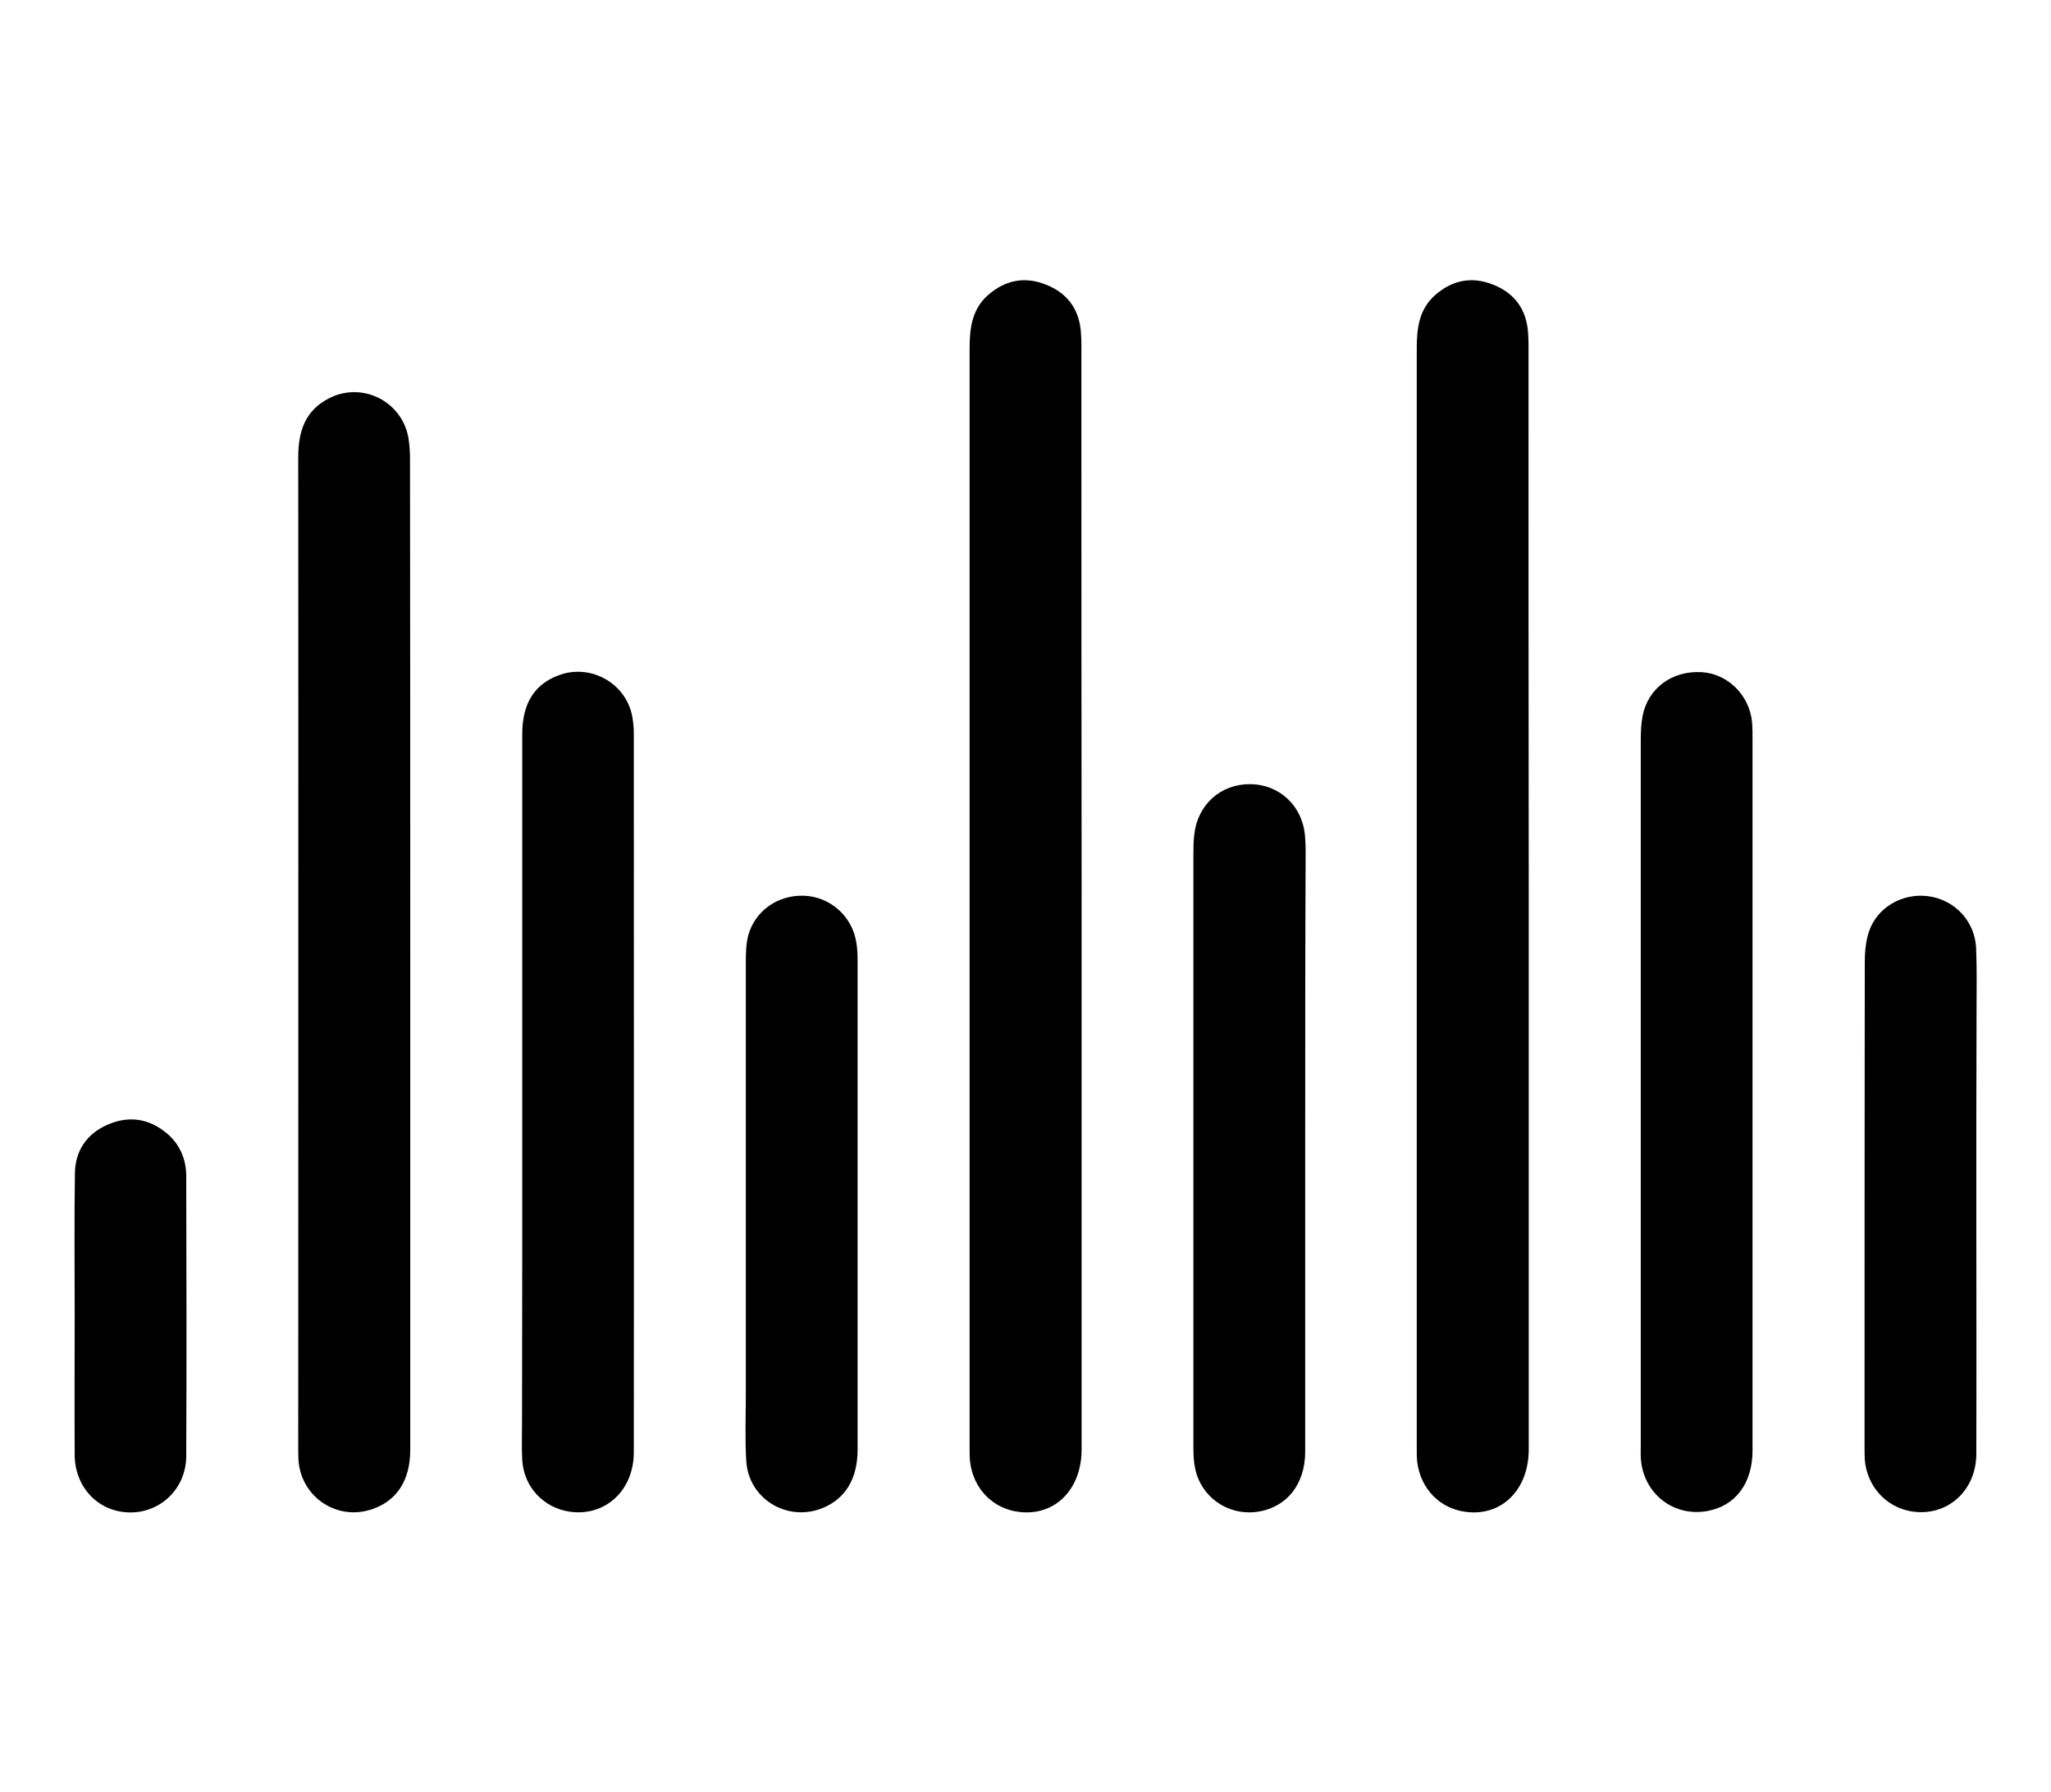 <?xml version="1.0" encoding="utf-8"?>
<!-- Generator: Adobe Illustrator 19.0.0, SVG Export Plug-In . SVG Version: 6.00 Build 0)  -->
<svg version="1.1" id="Layer_1" xmlns="http://www.w3.org/2000/svg" xmlns:xlink="http://www.w3.org/1999/xlink" x="0px" y="0px"
	 viewBox="0 0 906.4 792" style="enable-background:new 0 0 906.4 792;" xml:space="preserve">
<g>
	<path d="M-2093.7-456.2c-0.2,3.2-0.5,6.1-0.6,9.1c-0.7,25-1.1,50-2.1,75c-0.3,7.2-1.4,14.6-3.3,21.6c-3.5,12.5-21,17.7-30.3,6.7
		c-5.9-6.9-10.9-14.7-15.2-22.8c-12.4-23.2-24.1-46.8-36.2-70.1c-5.8-11.1-5.9-11-18.4-10.9c-36.1,0.3-71.8-2.1-107.3-9.4
		c-14.3-2.9-28.2,1.6-40.5,9.5c-10.4,6.6-20.1,14.2-30.1,21.5c-13.5,9.9-27.4,18.9-44,22.9c-10,2.4-20,3.2-30.2,0.9
		c-16.4-3.7-26.6-15.3-28.5-31.9c-0.1-1.1-0.2-2.3-0.3-3.7c-7.7,3-14.9,6.1-22.4,8.6c-12.6,4.3-25.5,6.5-38.8,3.9
		c-24.1-4.9-37.8-25-34.3-49.4c3.3-22.8,14.8-41.3,30.4-57.3c9-9.2,19.3-17.3,29.5-25.3c8.5-6.7,18.2-5.2,23.7,2.7
		c5.4,7.6,3.5,17-5,23c-14.6,10.4-28.1,22.1-37.5,37.6c-3.8,6.3-6.8,13.4-8.7,20.5c-3.3,12.3,1.5,17.7,14.3,17.1
		c14.7-0.7,27.9-6.5,40.2-13.9c12.8-7.7,25-16.4,37.3-25c4.6-3.2,9.3-5.3,14.9-4c11.6,2.6,16.2,15.8,8.9,25.7
		c-4.5,6.2-9.5,12.1-13.4,18.6c-2.9,4.8-4.7,10.2-6.6,15.5c-1.3,3.6,0.4,5.6,4.3,6.2c9.7,1.5,18.8-0.9,26.8-5.8
		c11.8-7.2,23-15.3,34.2-23.4c11.9-8.6,23.8-17.2,37.9-21.8c16.2-5.2,32.5-7.2,49.6-3.5c34.7,7.5,70,9,105.4,7.5
		c12.5-0.5,22,3.1,28,14.1c10.6,19.4,20.9,39,31.3,58.6c0.7,1.3,1.4,2.7,2.6,5.2c0.2-2.5,0.4-3.8,0.5-5.2c0.6-17.5,1.1-35,1.9-52.4
		c0.2-3.8,1.2-7.5,1.8-11.3c1.5-9.3,8.2-13.9,16.2-15.5c12.7-2.6,25.6-3.9,38.5-5.7c9-1.2,16,2.9,21.4,9.5
		c6.3,7.7,12.4,15.7,17.9,24c8.7,13.2,16.8,26.8,25.2,40.2c0.7,1.2,1.6,2.3,3.2,3.2c-1.2-10.3-2.6-20.7-3.7-31
		c-1.6-15.4-3-30.8-4.5-46.2c-1.4-14.7,5.2-23.7,18.6-30c46-21.6,84.4-52.6,112.7-95.2c25.8-38.8,40.4-81.6,43.7-128
		c1.3-18.7-0.1-37.7,1.1-56.4c2.6-39.1,21.7-67.8,57.2-85.1c1-0.5,2.1-1,3.1-1.6c0.3-0.1,0.4-0.5,0.9-1.3
		c-7.2-5.8-14.4-11.6-21.1-16.9c-9.3,5.3-17.7,11-26.8,15.2c-16.7,7.5-34.3,11.8-52.7,11.7c-25.1-0.2-44.7-17.6-46.7-41.1
		c-1.5-18.2,9.4-36.2,26.6-45c21.4-11,42.3-7.1,63.2,1.3c7.5,3,14.7,6.8,22.9,10.5c-3-15.5-9-28.8-21.3-38.3
		c-11.6-9-25.2-12.7-39.6-13.5c-33.7-1.9-63.6,9.2-90.6,28.5c-32.3,23.1-54.1,54.3-68.2,91c-0.9,2.3-1.9,4.6-2.7,7
		c-1.9,6.4-6.3,10.1-12.5,12.6c-29.2,11.7-58.6,22.9-87.3,35.6c-102.3,45.2-190,109.8-259.6,198c-12.6,16-25.4,31.7-34.7,50
		c-1.3,2.5-2.2,5.2-3.2,7.8c-0.3,0.7-0.3,1.5-0.8,3.8c8-2.1,15.3-3.5,22.2-5.9c21.7-7.4,41.7-18.3,61.3-30.1
		c2.9-1.7,5.7-3.5,8.6-5.1c6.2-3.3,13.1-2.4,18.1,2.1c5.2,4.7,6.7,11.5,4,18.2c-3.2,8-6.6,16-9.8,24c-0.8,2.1-1.3,4.5-1.7,6.8
		c-1.7,9.8-0.9,10.6,8.9,8.5c15-3.3,28.3-10.7,41.1-18.7c18.3-11.4,35-25,50.6-39.8c4.2-3.9,8.8-6.7,14.8-5.8
		c11.9,1.7,17.7,14.3,11.2,24.7c-6.1,9.8-10.3,20.2-11.6,31.6c-1.7,14.5,2.5,18.7,16.9,15.6c10.8-2.3,21.9-5,31.9-9.6
		c55.4-25.2,106.5-57.2,150.8-99.3c16-15.2,29.8-32.4,38.6-53c6.2-14.7,9.1-29.7,3.4-45.2c-6.3-17.2-19.6-27.6-36.3-33.3
		c-9.3-3.2-19.4-4.3-29.1-6.3c-2.4-0.5-5-0.3-7.4-0.8c-7.7-1.4-13-8.2-12.8-16.1c0.2-7.9,6-14.8,13.9-15.1
		c36.3-1.2,83.7,16.1,100.8,57.9c8.2,20,7.5,40.3,1.1,60.6c-7.9,24.8-22.7,45.5-40.1,64.4c-22,23.9-47.5,43.8-74.5,61.8
		c-29.8,19.9-60.3,38.6-93.2,53c-14.2,6.2-28.8,11.4-44.3,13.1c-15.1,1.7-29.3-0.3-40.6-11.8c-6.6-6.7-9.6-15-10.7-24.2
		c-0.2-1.6-0.4-3.2-0.6-5.4c-5.3,3.5-10,6.8-14.9,9.8c-16.9,10.4-34.3,19.9-54.1,23.6c-9.3,1.7-18.6,1.7-27.4-2.4
		c-12.7-5.8-19.5-18.6-18.6-34.7c0.1-1.4,0.2-2.9,0.3-5.3c-2.9,1.4-5,2.5-7.2,3.6c-16.8,8.1-34,15.5-52.5,18.6
		c-10.8,1.8-21.7,2-31.3-4.7c-11-7.7-14.4-20.7-9.9-36.3c3.9-13.5,10.8-25.5,18.8-36.8c39.2-55.4,85.1-104.7,138.4-146.8
		c43.9-34.6,91.5-63.3,142.2-86.6c32-14.7,65-27.5,97.4-41.3c2.2-0.9,4.3-3.5,5.3-5.8c18.5-46.1,47-84.2,89.5-110.8
		c31-19.4,64.6-29.9,101.5-27.2c27.9,2,53,11.4,70.5,34.4c14.6,19.3,23,40.9,17.9,65.8c-0.5,2.7,0.3,4,2.4,5.8
		c14.9,12.3,29.6,24.8,44.3,37.3c5.6,4.7,7.9,10.8,5.8,17.9c-2.2,7.4-8,10.5-15.3,11.6c-18.5,3-34.7,10.4-47,24.9
		c-13.2,15.5-16.7,34.2-15.6,53.8c2.7,51.4-6.2,100.5-27.7,147.2c-23.1,50.2-58,90.3-103.8,120.9c-13,8.6-26.9,15.9-40.7,23.4
		c-3.5,1.9-3.7,4.1-3.3,7.2c2.1,18.5,4.3,37.1,6.3,55.6c1.9,17.2,3.6,34.4,5.2,51.7c0.4,4.3-0.1,8.7-0.6,12.9
		c-2,15.6-18.2,23-30.3,13.1c-7-5.6-12.8-13.2-17.7-20.7c-15.8-24.1-31.3-48.4-46.4-72.9c-5-8.2-10.2-13.2-20.5-9.3
		C-2085.1-456.3-2089.3-456.7-2093.7-456.2z M-1822.9-926.5c-13.6-7.2-26.5-13.8-41.5-14.7c-6.2-0.4-11.8,1.4-16.8,5.1
		c-5.4,4-7.7,9.5-6.1,14.7c1.9,6,6.8,8.6,12.6,8.9c5.1,0.3,10.3-0.2,15.3-1C-1846.8-915.6-1834.6-919.2-1822.9-926.5z"/>
</g>
<g>
	<path d="M2292.1-1423.5c-46.7,39.5-119.5,30.7-149.6-26.7c-3.3,2.8-6.6,5.5-9.8,8.2c-47.1,39.7-112.8,10.7-127.6-38.5
		c-8.8-29.1,0.2-53.8,20.7-74.9c6.3-6.5,15.9-6.3,22.1-0.5c6.3,5.9,6.6,15.3,0.7,22.5c-1.8,2.2-3.8,4.2-5.6,6.4
		c-12.1,15.4-12.5,33.5-1.2,49.5c18.6,26.4,54.2,29.5,78.5,6.4c5.4-5.1,10-11.1,14.6-17.1c4.3-5.6,9.6-8.9,16.7-7.5
		c7.3,1.4,11.1,6.4,13.2,13.4c2.1,7.3,4.2,14.9,7.8,21.5c11.9,21.6,31.6,29.9,55.1,29.3c21.3-0.5,39.3-8.5,52.6-26.2
		c7.3-9.7,19.8-8.2,27,2.9c9.9,15.3,22.6,27.5,38.9,35.8c17.6,8.9,36.1,12.7,55.6,8c26.2-6.3,40.6-24.3,46.8-49.4
		c12.7-52-3.4-94.8-43-129.6c-31.4-27.5-68.6-43.7-108.6-54c-46.5-11.9-93.7-14.1-141.4-10.5c-46.5,3.5-91.5,13.3-134.9,30.4
		c-64.2,25.3-121.1,62.2-169.3,111.6c-24.7,25.3-43.6,55-59.6,86.5c-27.8,54.8-44.8,112.8-50.7,173.9c-5,51.6-1.7,102.5,14.5,152.1
		c10.8,33,26.5,63.3,50.3,88.9c33.1,35.7,73.2,44.8,118.6,27.5c24.1-9.2,45.3-23.1,64.7-40c1.1-1,2.2-2,3.3-3
		c8.3-7.3,16.1-7.4,24.4,0.1c23.3,20.8,49.6,36.5,79.6,45.4c49.2,14.5,93.1,3.4,132.5-28.2c6.2-5,12.1-10.5,18-15.9
		c9.3-8.6,15.4-9,25.7-1.9c23.1,15.9,48.1,27.7,75.8,33.4c47.5,9.8,86.5-5.2,118.7-40.4c0.2-0.2,0.2-0.6,0.4-1.4
		c-74.5-9.6-139.2-40.4-194.4-90.8c-55.4-50.6-91.8-112.2-105.4-188.2c-0.6,1.2-1,2.4-1.7,3.4c-20.3,26.6-28.7,56.8-26.9,89.9
		c2.3,40.8,16.7,77.8,36.6,112.9c2.2,3.9,4.4,8.6,4.5,12.9c0.1,10.9-10.6,17.5-21.8,14.1c-26.7-8.1-50.7-21.2-71.7-39.5
		c-46.7-40.8-74-92.6-85.4-153.1c-4.7-24.7-5.4-49.6-3-74.7c0.1-1.4,0-2.9,0-6c-7.6,6.4-14.7,11.6-20.9,17.7
		c-27.6,26.8-41.6,60.2-45.7,98c-3.9,36,0.7,70.9,17.1,103.5c5.1,10.1,12.5,19.2,19.4,28.3c7.6,9.9,4.5,22.8-7,26.3
		c-7,2.1-12.6-0.5-17.5-5.6c-17.4-18.2-29-39.8-35.9-63.8c-14.9-51.5-13-102.5,7.7-152.1c19.1-45.7,51.6-78.1,98-96.4
		c6.3-2.5,12.1-2.1,17.3,2.4c5.1,4.4,6.7,10.2,4.9,16.7c-5.9,21.6-8.5,43.5-7.1,65.8c4.6,70.9,31.5,130.8,88,175.7
		c3.4,2.7,7.1,5,10.7,7.4c0.8,0.6,1.7,1,3.8,2.2c-1.1-2.7-1.8-4.3-2.5-5.8c-12.8-28.6-20.8-58.2-21.6-89.7
		c-1.4-56.4,18.9-103,62.9-138.8c5.3-4.3,11.1-5.3,17.3-2.4c6,2.8,9.1,7.8,9.2,14.3c1.2,63.9,25.8,118.7,66,167.1
		c40.7,49,91.3,84.2,151.8,104.9c27,9.2,54.7,14.2,83.2,14.7c1.2,0,2.3,0,3.5,0.1c12.6,0.9,19.9,13.9,12.9,24.4
		c-35.9,53.6-84.3,84.5-150.8,80.2c-33.4-2.2-64.3-13.5-92.8-31.3c-9.2-5.7-9-5.8-17.6,1.2c-23.2,19.1-49,33.2-78.3,40.5
		c-38.6,9.6-75.9,5.2-112.3-10.3c-19.7-8.4-38-19.2-54.3-33.2c-1-0.8-2.1-1.6-2.6-1.9c-11.7,8.2-22.6,16.7-34.3,23.8
		c-24.8,14.9-51.3,25.1-80.5,27.1c-31,2.2-58.9-6.3-84-24.3c-25.9-18.6-44.5-43.4-59.5-71c-22.8-41.7-35.1-86.6-38.3-133.9
		c-8-115.3,20.6-221.1,83.9-317.6c26.9-41,62.9-73.1,102.5-101.3c44.7-31.9,92.9-56.6,145.3-73c41.2-12.9,83.4-20.3,126.5-22.5
		c38.9-2,77.6-0.2,115.9,7.2c45.8,8.9,88.8,24.8,126.8,52.4c31.7,23.1,56.9,51.7,68.3,89.9c12.6,42.3,9.3,83.5-16.1,120.5
		c-22.3,32.4-54.5,44.6-93.2,38.6c-29.1-4.5-52.8-19.3-72.7-40.7C2294.8-1420.5,2293.6-1421.9,2292.1-1423.5z"/>
</g>
<g>
	<path d="M-2097,462.7c-3,0-5,0-7,0c-30.5-0.1-61,0.4-91.5-0.3c-37.5-0.9-74.3-6.1-109.9-18.6c-36.5-12.9-68.8-32.1-93.4-62.6
		c-30.6-38-41.8-81.6-36.2-129.6c4.8-41.4,21.3-77.5,50.7-107.3c34.5-35,76.2-52.8,125.7-50.8c2,0.1,4,0.1,6,0.1
		c0.3,0,0.6-0.2,1.4-0.4c1.2-6.5,2.2-13.2,3.6-19.8c13.1-61.6,45.8-109.4,100.4-141.4c37.2-21.8,78-29.9,120.8-29.4
		c33.2,0.4,65.7,5.1,96.9,17.1c46.6,17.9,83.4,47.4,107.5,91.6c3.4,6.3,6.2,13,8.4,19.7c1.6,4.7,3.6,5.5,8.3,4.3
		c30.5-7.8,61.1-7.4,91.4,0.9c51.3,14.1,88,46.3,113.3,92.3c18.7,34.2,28.9,70.7,28.2,109.9c-0.8,43-13.6,82.3-38.4,117.3
		c-39.1,54.9-93.1,86.8-158.3,100.8c-23.8,5.1-47.8,6.3-72.1,6.1c-11.2-0.1-22.3,0-33.5,0c-10.8-0.1-17-5.9-17.7-16.8
		c-1.7-25.6-8.6-50.1-14.4-75.7c-2.1,1.8-3.7,3.1-5.3,4.5c-19.3,16-38.2,32.3-54.2,51.7c-3.8,4.6-7.4,9.4-10.6,14.5
		c-11.7,18.8-7.9,42.5,8.9,57c16.6,14.3,41.6,14.5,58.3,0.4c1.5-1.3,3-2.6,4.6-3.9c6.9-5.4,15.9-4.7,21.7,1.5
		c5.8,6.2,5.7,15.7-0.6,22.1c-11.4,11.7-25.3,19.1-41.4,21.6c-50.8,7.9-93.3-31.2-89.8-82.5c1.3-19.6,10.6-35.8,23-50.5
		c19.1-22.6,41.7-41.7,64.1-60.9c6.6-5.6,13.2-11.2,19.9-16.8c11.4-9.5,24.8-5.4,27.8,9.2c6,29.8,11.4,59.8,17,89.7
		c0.1,0.8,0.3,1.6,0.5,2.9c11.4,0,22.7,0.1,34,0c49.3-0.3,95.3-12,136.6-39.6c41-27.3,69.8-64,82.7-112c10.1-37.4,7-74.2-7.3-110.1
		c-12.4-31-29.8-58.3-57.1-78.5c-30.5-22.5-64.7-31.1-102.2-27.3c-8.4,0.9-16.7,2.8-25.4,4.3c1,9,2.2,17.4,2.8,25.8
		c1.6,24.7-1.2,48.6-14.1,70.4c-12.2,20.4-35.7,31.2-58,26.7c-26.1-5.2-43.7-31.4-38.8-58.3c4.7-26.1,18.9-46.7,39.1-63.2
		c8.1-6.6,17.1-12.1,26-17.6c3.1-1.9,3.6-3.3,2.4-6.6c-15.4-42.4-44.8-72.1-85.3-89.8c-55.9-24.5-114.2-28-172.3-9.4
		c-61.8,19.8-98,64.5-114.3,126.3c-2.2,8.2-3.2,16.6-4.7,25.2c7,2.3,13.4,4.3,19.8,6.7c30,11.2,55.4,29.2,75.8,53.7
		c14.2,17.1,20.6,36.9,15,59.2c-6.4,25.6-30.3,41.3-56.5,37.6c-29.7-4.1-50.4-21.2-65.4-46c-12.3-20.3-17.8-42.9-20-66.3
		c-0.5-5.4-0.8-10.9-1.3-16.7c-14.6-1.1-28.9-0.5-42.8,3.1c-49,12.9-82.6,43.6-100,90.8c-14.5,39.2-14.4,78.8,4.3,117
		c14.7,30,38.8,50.8,68.1,65.9c28.4,14.5,58.8,21.9,90.3,25.7c36.4,4.5,72.9,2.6,109.4,3c12.3,0.1,24.7,0,37,0
		c8.8,0.1,14.8,4.5,16.7,12.9c9,39.5,15.9,79.4,16.3,120c0.2,20-3.2,39.1-14.9,56c-22.9,32.9-68.3,42.9-102.5,22.4
		c-35.2-21.1-47.9-65.9-29-102c10.2-19.4,25.5-34.5,41.3-49.1c6-5.6,15.7-4.7,21.4,1c6,6,6.4,15.2,0.5,21.7
		c-7.5,8.5-15.6,16.5-23,25c-4.2,4.9-8,10.3-11.3,15.8c-8.9,15.1-7.6,34.6,3.4,48.4c12.1,15.3,28.2,20.8,47.1,16.6
		c17.1-3.8,30.4-18.5,33-35.7c2.9-19.3,2.1-38.6-0.5-57.8C-2089.6,505.1-2093.5,484.3-2097,462.7z M-2217.9,130.5
		c-0.3,2-0.4,2.7-0.4,3.3c1.8,20.4,6,40.2,16.1,58.2c8.5,15.3,20.8,26.4,37.9,31.1c11.3,3.1,22-3.3,25.1-14.7
		c2.9-10.6-0.5-19.8-6.9-28c-11.3-14.7-25.3-26.5-41.5-35.5C-2197.1,139.6-2207.4,135.4-2217.9,130.5z M-1833,81.5
		c-14.2,8.5-26.5,18-34.7,31.6c-4.8,8-8.5,16.9-11.1,25.9c-2.9,10.1,2.2,17,12.4,19.8c11.8,3.2,22.7-2.8,28.3-16.4
		C-1830.1,122.9-1830.5,102.8-1833,81.5z"/>
</g>
<g>
	<path d="M-1906.3,43.4c0,29.6,0,58.5,0,87.7c1.4,0.1,2.7,0.3,4,0.3c11.8,0,23.5,0,35.3,0c9.6,0,14.2,3.7,16.8,12.9
		c2.5,8.9,4.2,18.3,8.1,26.6c19.2,40.6,73.8,47.5,105.3,16c7-7,11-15.9,13.2-26.1c-13.5,0-26.5,0-39.4,0
		c-15.1,0.1-30.3-0.2-45.4,0.4c-14,0.5-21.4-5.2-20.2-20.5c1.5-19.6,7.1-37.3,22-50.8c31.4-28.4,93.3-24.6,110.2,32
		c2.8,9.4,2.8,9.5,12.8,9.5c3.1,0,6.1-0.1,9.2,0c7.5,0.2,12.8,4.2,14.7,11.4c1,4,1.6,8.1,2.6,12.1c10.9,43.3,51,62.8,92.9,45.5
		c17.7-7.3,28.3-20.1,31.6-39.7c-1.9,0-3.4,0-5,0c-27.7,0.1-55.3,0.2-83,0.3c-4.5,0-9.1-0.2-12.3-3.8c-2.1-2.4-4.6-5.6-4.6-8.6
		c-0.6-27.5,7.8-51,32-66.4c32.4-20.6,90.2-9.9,101.6,44.3c0.3,1.5,0.6,2.9,1,4.7c1.9,0,3.5,0,5.2,0c31.3,0,62.6,0,94,0
		c11.8,0,16.7,4.3,18.2,15.9c3.9,29.6,21.5,49.6,49.5,56c27.2,6.3,57.2-6.2,68.9-29c2.1-4,3.3-8.4,5.3-13.5c-2.6,0-4.2,0-5.8,0
		c-26.4,0-52.9,0-79.3,0c-11.5,0-17.3-5.9-16.8-17.3c0.9-22.1,7.6-41.7,25-56.4c24.9-21,65.7-18.6,87.9,5.3c8.3,8.9,12,20,14.8,31.6
		c2.1,9-0.2,7.5,9,7.6c13,0.1,26,0,39,0c9,0,15.3,6.3,15.3,15.2c0,17.7,0,35.4,0,53.2c0,1.5,0,3,0,4.7c30.9,0,61.4,0,92.4,0
		c-0.6-1.3-1-2.3-1.6-3.3c-27.5-51.2-55.1-102.4-82.6-153.6c-1.7-3.1-3.5-4.3-7-4.2c-13.9,0.2-27.8,0.1-41.7,0.1
		c-12.8,0-18.2-5.3-18.2-18c0-50.7,0-101.4,0-152.2c0-1.8,0-3.6,0-5.8c-2.2,0-4,0-5.8,0c-36.2,0-72.4,0-108.6,0
		c-13.1,0-19.2-7.2-16.7-19.9c8.9-45.2,18-90.4,27-135.5c0.9-4.5,1.4-9.1,1.4-13.6c0.2-11.9,0.1-23.8,0.1-36c-34.3,0-68.2,0-102.7,0
		c0,3.8,0.2,7.4,0,11c-1.4,22.3,2.2,44,6.8,65.8c7.8,36.6,14.8,73.3,22.1,110c2,10-4.4,17.9-14.6,18.3c-2.3,0.1-4.6,0-6.9,0
		c-84.5,0-169,0-253.5,0c-12.5,0-17.9-5.4-17.9-17.8c0-41.9,0-83.7,0-125.6c0-12.5,5.4-17.9,17.8-17.9c8.5,0,17.1,0,25.9,0
		c0-9.8,0-19.3,0-29.1c-82.8,0-165.6,0-248.7,0c0,9.5,0,19,0,29.1c1.8,0,3.5,0,5.3,0c41.1,0,82.2,0,123.3,0
		c12.1,0,17.7,5.5,17.7,17.5c0,56.5,0,113.1,0,169.6c0,13-5.2,18.2-18.4,18.2c-36.1,0-72.1,0-108.2,0c-1.6,0-3.3,0-5.4,0
		c0,2.1,0,3.7,0,5.4c0,17,0.2,33.9-0.1,50.9c-0.1,3.6-1,7.7-2.8,10.8c-3.1,5.4-8.6,7.3-14.7,6.1c-5.9-1.2-9.8-4.9-11.1-10.8
		c-0.5-2.2-0.6-4.5-0.6-6.8c0-22.5,0-44.9,0-67.4c0-11.9,5.6-17.4,17.3-17.4c36.2,0,72.4,0,108.6,0c1.8,0,3.6,0,5.7,0
		c0-48.9,0-97.6,0-146.7c-1.9,0-3.7,0-5.5,0c-41.1,0-82.2,0-123.3,0c-12.1,0-17.6-5.5-17.6-17.7c0-17.9,0-35.8,0-53.6
		c0-10.9,5.8-16.7,16.7-16.7c91.5,0,183,0,274.6,0c10.9,0,16.8,5.8,16.8,16.6c0,18.2,0,36.4,0,54.5c0,11.1-5.8,16.8-17,16.8
		c-8.8,0-17.6,0-26.7,0c0,34.3,0,68.1,0,102.3c76.9,0,153.8,0,231.1,0c-2.1-10.5-4.1-20.8-6.1-31.1c-6.4-32.3-12.9-64.6-19.3-96.9
		c-0.4-1.9-0.6-3.9-0.6-5.9c0-18,0-36.1,0-54.1c0-11.3,5.7-17,16.9-17c42.5,0,84.9,0,127.4,0c11.2,0,17,5.7,17,16.8
		c0,18,0.6,36.1-0.2,54.1c-0.4,9.8-3,19.6-4.9,29.3c-6.7,34-13.6,67.9-20.4,101.9c-0.2,0.9-0.2,1.8-0.3,3.2c1.8,0,3.4,0,5.1,0
		c35.1,0,70.3,0,105.4,0c12.5,0,17.9,5.4,17.9,17.8c0,50.9,0,101.8,0,152.6c0,1.7,0,3.3,0,5.4c1.7,0.1,3.2,0.2,4.7,0.2
		c12.1,0,24.1,0.2,36.2-0.1c8.3-0.2,13.7,3.3,17.6,10.6c24.7,46.1,49.5,92.2,74.4,138.3c8.5,15.7,17.1,31.4,25.3,47.2
		c1.7,3.4,3.1,7.5,2.8,11.2c-0.5,7.6-6.8,12.7-14.8,12.8c-43.7,0.1-87.4,0.1-131.1,0c-9.2,0-15-6.3-15.1-16c-0.1-17.3,0-34.5,0-51.8
		c0-1.6,0-3.3,0-5.5c-9.8,0-19.2-0.1-28.6,0.1c-0.9,0-2.3,1.8-2.4,2.9c-4.5,33.2-31.4,59.4-65.5,67.4c-28.2,6.6-54.7,2.2-78.3-15
		c-18-13-29.5-30.6-35.1-52.1c-0.2-0.7-0.4-1.5-0.6-2.2c-0.1-0.3-0.3-0.5-0.6-1.1c-5,0-10.2,0-15.3,0c-23.1,0-46.1,0.1-69.2-0.1
		c-4.1,0-5.5,0.9-6.3,5.3c-6.4,36.9-31.4,61-70.2,68.1c-51.8,9.5-96.4-18.5-110.1-69.4c-1.1-4.2-3.4-3.6-6.3-3.9
		c-3.4-0.3-3.4,1.8-3.9,4.2c-9.3,45.6-51.9,76-98.5,70.4c-40.5-4.9-70.7-30.8-81.9-70.3c-0.9-3.2-2.1-4.4-5.5-4.3
		c-12.8,0.2-25.7,0.1-38.5,0.1c-10.6,0-16.4-5.9-16.4-16.5c0-37.4,0-74.9,0-112.3c0-12.5,5.4-17.9,17.8-17.9
		c211.6,0,423.2,0,634.8,0c2.6,0,5.2-0.1,7.8,0.1c8.3,0.5,14.2,6.5,14.3,14.4c0.1,7.9-5.6,14-13.9,14.8c-2,0.2-4,0.1-6,0.1
		c-205.8,0-411.6,0-617.4,0C-1900.8,43.4-1903.4,43.4-1906.3,43.4z M-1535.4,131.3c-4.7-22.3-18.2-31.7-41-28.9
		c-17.1,2-27.8,13.4-27.4,28.9C-1581.1,131.3-1558.4,131.3-1535.4,131.3z M-1726.5,131.3c-0.4-1.9-0.9-3.2-1-4.6
		c-0.6-11.7-13.8-23.5-24.8-23.9c-6.5-0.3-13.2-0.6-19.5,0.7c-14.9,3.1-23.1,13.6-22.5,27.8
		C-1771.9,131.3-1749.5,131.3-1726.5,131.3z M-1330.5,131.1c22.3,0,44.3,0,66.4,0c-4.2-20.4-16.2-29.7-36.5-29
		C-1317.2,102.7-1329.6,112.9-1330.5,131.1z"/>
</g>
<g>
	<path d="M2888.2,1279.1c-8.2,10.1-15.5,19.2-23,28.1c-9.6,11.5-19.4,22.7-29.1,34.1c-3.8,4.5-8.6,6.8-14.4,5.4
		c-5.9-1.4-9.2-5.6-10.6-11.5c-5.4-23-11.7-45.7-21.2-67.4c-9.4-21.5-23-40.2-38.4-57.7c-0.2-0.2-0.5-0.2-1.8-0.8
		c-4.8,12-10.1,23.7-14.1,35.9c-9.7,29.2-12.3,59.2-9.6,89.8c1.7,18.7,5.5,37.1,10.4,55.3c2.4,9.1-3,17.1-11.9,17.9
		c-4.4,0.4-8-1.4-11.2-4.3c-27-25-50.6-52.8-70.4-83.9c-1-1.5-2-3.1-3.4-5.3c-1.9,2.1-3.7,3.8-5.3,5.7c-8.4,9.7-12.8,21-13.3,33.9
		c-0.3,8.3-6.4,14.3-14.1,14c-7.7-0.3-13.7-6.8-13.1-15c2-30.5,15.3-54.3,41.7-70.4c7.3-4.5,15.3-2.1,19.8,6
		c9.2,16.8,20.1,32.4,32.2,47.2c3.9,4.8,8.1,9.5,12.9,15.1c-0.8-8.8-1.6-16.3-2.1-23.9c-3.6-53.9,8.6-103.9,37.3-149.8
		c5.8-9.3,15.6-10.1,23.3-2.2c34.3,35.4,57.9,76.8,70.5,124.5c0.4,1.4,0.8,2.7,1.2,4.1c0,0.1,0.2,0.2,0.6,0.4
		c0.8-0.8,1.7-1.7,2.4-2.6c13.9-16.6,27.8-33.2,41.7-49.8c7.4-8.9,15.2-9.3,23.7-1.4c22,20.5,40.4,43.6,52.1,71.6
		c6.1,14.6,9.9,29.9,12,46c0.8-0.5,1.4-0.7,1.8-1.2c23.2-28.2,37.4-60.3,41.5-96.6c5.4-48.3-6.5-92.9-29.4-135
		c-14.1-26-32.1-49-53-69.8c-0.3-0.3-0.7-0.5-1.5-1.1c-1.6,2.7-3.1,5.3-4.7,7.9c-8.5,14.5-17.9,28.5-30.7,39.7
		c-26.7,23.2-59.1,20.3-81.1-7.4c-13.7-17.1-20.6-37.2-24.2-58.5c-5.3-31.7-2.8-63,4.6-94c0.5-2,1-4.1,1.7-7
		c-14.3,9.4-26.7,19.4-36.6,32.3c-15.7,20.3-24.9,43.8-31,68.3c-6.5,26.5-11.6,53.3-17.3,80c-3.2,14.9-6.7,29.7-13.3,43.6
		c-7.5,15.8-18.7,27.6-36.5,30.6c-27.4,4.6-54.8-5.9-68-36.5c-6.7-15.5-9.3-31.9-8.6-48.8c0.1-1.5,0-3.1,0-4.6
		c-0.4-0.4-0.9-0.7-1.3-1.1c-0.9,1.3-1.7,2.8-2.8,4c-38.3,41.4-61.5,90.2-72,145.3c-8.2,43-7.2,85.8,4.2,128.2
		c6.6,24.4,16.2,47.4,32.6,67c5.2,6.1,11,11.8,17.1,18.3c0.9-5.7,1.3-10.2,2.5-14.5c7.8-30.2,25.6-52.4,54.8-63.7
		c34.7-13.4,66.1,10.3,64.2,47.4c-0.9,18.7-6.3,35.8-19.5,49.7c-1.1,1.2-2.1,2.5-2.7,4.5c1.3-0.5,2.6-0.9,3.8-1.5
		c39.2-17.1,78.4-34.3,117.6-51.4c3.2-1.4,6.8-2.4,10.2-2.3c5.7,0.1,10.5,4.8,11.6,10.3c1.3,6.2-1,12.1-6.6,14.9
		c-7.4,3.7-15,6.9-22.5,10.2c-40.4,17.7-80.7,35.3-121.1,53c-0.4,0.2-0.7,0.4-1.6,0.9c1.2,0.7,2,1.3,2.9,1.8
		c31.8,14.2,63.6,28.4,95.4,42.5c1.6,0.7,4,0.9,5.6,0.2c37.9-14.7,75.7-29.6,113.5-44.4c0.4-0.1,0.7-0.4,1.5-0.8
		c-1.2-0.9-2.1-1.7-3-2.4c-17.5-13-30-29.4-34.4-51.2c-3.2-15.6-1.3-30.6,6.1-44.8c15.1-28.7,47.5-36.3,73.4-16.7
		c20.9,15.8,32.1,37.8,36,63.3c1.3,8.7,0.6,17.9-0.4,26.7c-1,9.3-6.3,16.9-12.8,24.2c9,3.5,17.6,6.7,26.1,10.2
		c9.3,3.8,18.7,7.6,27.8,12c19.9,9.6,28.6,26.5,28.1,47.8c-0.7,29.8-13.2,54.3-37.7,71.6c-16.9,12-35.6,13.6-54.8,5.8
		c-54.5-22.1-109-44.4-163.5-66.8c-5.2-2.1-9.6-3-15.2-0.5c-34.9,15.3-70,30-104.9,45.1c-17,7.3-33.7,15.1-50.7,22.5
		c-20.6,9-42.3,3.3-57.3-15.1c-12.3-15.1-18.5-32.8-21.2-51.8c-1.8-12.6-1.9-25.3,2.3-37.6c3.1-9.1,9-15.6,18-19.4
		c18.2-7.8,36.2-15.8,54.9-23.9c-3.1-2.7-6.2-4.7-8.5-7.4c-5.2-6.2-11.8-10.4-18.6-14.7c-27.2-17.2-46.1-41.5-60-70.1
		c-13.4-27.6-20.8-56.9-23.8-87.2c-6.9-70,5.7-136.3,39.4-198.3c18.1-33.3,42.1-61.8,72.1-85.1c6.6-5.1,12.1-6,17.6-2.8
		c5.5,3.2,7.4,8.5,6.3,16.8c-2.4,17.3-3.2,34.6-0.6,51.9c1.4,9.5,3.6,18.7,8.4,27.1c8.4,14.7,21.7,18.3,37.8,14.8
		c5.8-1.3,9.1-6,12-10.9c7-12,9.9-25.3,12.8-38.7c6.3-29,11.8-58.3,19-87c7.4-29.6,19.9-57.2,39.3-81.2c19-23.5,43-40,71.2-50.6
		c5.6-2.1,10.7-1.4,15,2.8c4.4,4.3,5.2,9.7,3,15.3c-6.1,15.1-10.9,30.5-13.7,46.6c-5.6,32.3-5.6,64.4,5.6,95.6
		c2.9,8.2,7.2,16.3,12.4,23.1c12.4,16.2,27.2,17,42.6,3.7c14-12,23.4-27.4,31.8-43.5c1.9-3.6,3.6-7.4,5.5-11.1
		c4.8-9.3,14.6-11.2,22.4-4.3c25.7,22.7,47.6,48.6,65.1,78.1c19,32,32.3,66.2,37.5,103.2c8.6,60.9-3.5,117-41.2,166.3
		c-8.1,10.6-17.9,19.8-27.2,29.4c-4.2,4.4-9.5,5.6-15.3,3.1c-5.7-2.5-8.1-7.1-8.2-13.3c-0.5-28.1-8.9-54-22.4-78.3
		c-7.7-13.9-17.1-26.6-27.8-38.2C2889.5,1281.7,2889.1,1280.5,2888.2,1279.1z M2783.8,1590.5c15,6.2,28.7,11.8,42.5,17.5
		c33.8,13.8,67.7,27.5,101.5,41.4c13.3,5.4,25.3,3.2,35.4-6.7c14-13.7,20.4-30.6,19.1-50.2c-0.6-8.7-4.6-15.6-13.4-19.2
		c-19.5-7.9-39-15.7-58.2-24.3c-8.2-3.7-15.5-3.3-23.6,0c-21.3,8.7-42.8,16.9-64.1,25.4C2810.3,1579.5,2797.7,1584.8,2783.8,1590.5z
		 M2711,1589.5c-0.6-0.7-0.7-1-1-1.1c-32.3-14.4-64.6-28.9-97-43.1c-1.5-0.7-3.9-0.5-5.5,0.2c-22.8,9.8-45.6,19.9-68.4,29.7
		c-3,1.3-4.7,3.2-5.6,6.3c-2.8,9.6-1.5,19.2,0.4,28.7c2.6,12.9,7.3,24.8,16.3,34.7c7.4,8.2,13.3,9.3,23.3,5.1
		c0.9-0.4,1.8-0.8,2.7-1.2c27.9-12.4,55.8-24.8,83.8-37.1C2676.8,1604.3,2693.8,1597,2711,1589.5z M2648.6,1441.7
		c0.3-18.2-6.7-25.7-20.1-24.5c-2.9,0.3-5.9,1.1-8.6,2.2c-21,8.4-38.8,34.8-38.9,57.4c0,6.1,0.9,11.6,7.8,13.8
		c1.2,0.4,2.2,1.3,3.3,1.9c12.4,6.8,21.4,6.2,32-3.1C2639.4,1476.1,2647.3,1458.9,2648.6,1441.7z M2915.8,1485.8
		c-0.8-16.7-8-33.8-22.4-47.4c-4-3.8-9.3-6.8-14.5-8.2c-8.5-2.3-17.4,3.2-22.1,13c-8,16.9-4.8,32.7,6,47.2c9,12,21.6,19.1,35.4,24.2
		c1.2,0.5,3.1,0,4.3-0.6C2913.3,1509,2915.9,1499.7,2915.8,1485.8z"/>
</g>
<g>
	<path d="M-1249.5-1165.3c0-2.4,0-4.2,0-6c0-24,0-48,0-72c0-11.5,6.4-17.9,17.9-18c19.8,0,39.7,0,59.5,0c12.2,0,18.5,6.3,18.5,18.4
		c0,23.8,0,47.7,0,71.5c0,1.8,0,3.6,0,5.8c16,0,31.8,0,48,0c0-1.9,0-3.7,0-5.5c0.1-23.3,0.1-46.7,0.2-70
		c0.1-14.6,5.7-20.2,20.3-20.2c19,0,38,0,57,0c12.1,0,18.4,6.3,18.4,18.5c0,23.8,0,47.7,0,71.5c0,1.8,0,3.6,0,5.7
		c21.4,0,42.3,0,63.6,0c0-53,0-106,0-159.7c-1.7,0-3.5,0-5.3,0c-23.3,0-46.7,0-70,0c-14.8,0-20.3-5.6-20.3-20.6
		c0-23.2,0-46.3,0-69.5c0-1.8,0-3.6,0-5.6c-10.7,0-21,0-32,0c0,1.8,0,3.5,0,5.3c0,23.8,0,47.7,0,71.5c0,12.9-6.1,19-19,19
		c-24.8,0-49.7,0-74.5,0c-12.2,0-18.5-6.3-18.5-18.4c0-23.8,0-47.7,0-71.5c0-1.8,0-3.6,0-5.7c-10.7,0-21.1,0-32,0c0,2,0,3.7,0,5.5
		c0,23.7,0,47.3,0,71c0,13.2-6,19.1-19.3,19.1c-30,0-60,0-90,0c-12.5,0-18.7-6.2-18.7-18.7c0-51.5,0-103-0.1-154.5
		c0-6.6,2.2-11.8,7.1-16.3c58.4-53.6,116.7-107.4,175.2-161c20.5-18.8,47.4-18.6,68,0.3c58.3,53.5,116.5,107.2,174.8,160.7
		c4.9,4.5,7.1,9.7,7,16.3c-0.1,38-0.1,76-0.1,114c0,1.8,0,3.6,0,6.6c2.7-2.4,4.7-4.1,6.7-5.9c47.7-43.9,95.4-87.8,143.1-131.7
		c20.8-19.1,47.6-19.1,68.4,0c58.3,53.5,116.5,107.2,174.8,160.7c4.9,4.5,7.1,9.7,7.1,16.3c-0.1,126.2-0.1,252.3-0.1,378.5
		c0,12.6-6.1,18.7-18.7,18.8c-30.3,0-60.7,0-91,0c-11.9,0-18.3-6.3-18.3-18.1c0-24,0-48,0-72c0-1.8,0-3.6,0-5.6c-10.7,0-21,0-32,0
		c0,1.8,0,3.6,0,5.3c0,23.8,0,47.7,0,71.5c0,12.9-6.1,18.9-19,18.9c-24.8,0-49.7,0-74.5,0c-12.2,0-18.5-6.3-18.5-18.4
		c0-23.8,0-47.7,0-71.5c0-1.8,0-3.6,0-5.7c-10.7,0-21.1,0-32,0c0,2,0,3.8,0,5.6c0,23.8,0,47.7,0,71.5c0,12.5-6.2,18.6-18.8,18.6
		c-62.2,0-124.3,0-186.5,0c-12.5,0-18.7-6.2-18.7-18.8c0-25.5,0-51,0-76.9c-10.6,0-21,0-32,0c0,1.8,0,3.5,0,5.3
		c0,23.8,0,47.7,0,71.5c0,12.6-6.1,18.8-18.6,18.8c-25,0-50,0-75,0c-12.1,0-18.3-6.3-18.4-18.6c0-23.8,0-47.7,0-71.5
		c0-1.8,0-3.6,0-5.6c-10.7,0-21,0-32,0c0,1.7,0,3.5,0,5.2c0,23.8,0,47.7,0,71.5c0,12.9-6.1,19-18.9,19c-30.2,0-60.3,0-90.5,0
		c-12.2,0-18.5-6.2-18.6-18.4c0-62.5,0-125,0-187.5c0-11.8,6.4-18.1,18.3-18.1c23.8,0,47.7,0,71.5,0
		C-1253.9-1165.3-1252-1165.3-1249.5-1165.3z M-545.5-973.4c0-2.3,0-4.1,0-5.9c0-20,0-40,0-60c0-96.6,0-193.3-0.1-289.9
		c0-2.5-0.9-5.8-2.7-7.4c-56.2-51.9-112.4-103.7-168.7-155.5c-8.4-7.7-16.4-7.7-24.8-0.1c-56.1,51.5-112.1,103.1-168.2,154.6
		c-2.5,2.3-3.6,4.7-3.6,8.2c0.1,53,0.1,106,0.1,159c0,1.6,0.1,3.2,0.2,4.8c21.4,0,42.3,0,63.8,0c0-2,0-3.8,0-5.6c0-24,0-48,0-72
		c0-11.8,6.4-18.1,18.3-18.2c19.3,0,38.7,0,58,0c13.5,0,19.4,5.9,19.5,19.6c0.1,23.7,0.2,47.3,0.2,71c0,1.7,0,3.5,0,5.1
		c16.4,0,32,0,48,0c0-2.1,0-3.9,0-5.7c0-24.3,0-48.7,0-73c0-9.8,6.4-16.9,15.9-16.9c21.3-0.2,42.7-0.2,64,0
		c9.3,0.1,15.8,6.9,16.1,16.3c0.1,5.5,0,11,0,16.5c0,25.8,0,51.7,0,77.5c0,8.3-3.7,14.2-10.3,16.7c-11,4.2-21.6-3.7-21.7-16.5
		c-0.1-24.3,0-48.7,0-73c0-1.8,0-3.5,0-5.3c-11,0-21.2,0-32,0c0,2,0,3.8,0,5.6c0,23.8,0,47.7,0,71.5c0,12.5-6.2,18.6-18.8,18.6
		c-24.8,0-49.7,0-74.5,0c-12.5,0-18.7-6.2-18.7-18.7c-0.1-23.8-0.1-47.7-0.2-71.5c0-1.8,0-3.5,0-5.5c-10.9,0-21.1,0-31.8,0
		c0,2,0,3.8,0,5.6c0,23.2,0,46.3,0,69.5c0,15-5.5,20.6-20.4,20.6c-23.3,0-46.7,0-70,0c-1.8,0-3.5,0-5.6,0c0,2.5,0,4.3,0,6.1
		c0,21.5,0,43,0,64.5c0,13.5,0.1,27,0,40.5c-0.1,10.9-8.2,18.2-18.3,16.9c-8.3-1.1-13.6-8-13.6-18.1c0-34.7,0-69.3,0-104
		c0-1.8,0-3.6,0-5.8c-2.3,0-4.1,0-5.9,0c-23.8,0-47.7,0-71.5,0c-12.4,0-18.6-6.2-18.6-18.8c0-23.8,0-47.7,0-71.5c0-1.8,0-3.5,0-5.4
		c-10.9,0-21.1,0-31.8,0c0,1.7,0,3.2,0,4.6c-0.1,24-0.1,48-0.2,72c0,12.9-6.1,19.1-18.9,19.1c-24.8,0-49.7,0-74.5,0
		c-12.4,0-18.6-6.2-18.6-18.8c0-23.8,0-47.7,0-71.5c0-1.8,0-3.5,0-5.3c-11,0-21.4,0-32,0c0,25.9,0,51.4,0,76.8
		c0,12.6-6.2,18.7-18.7,18.8c-23.8,0-47.7,0-71.5,0c-1.8,0-3.6,0-5.5,0c0,53.6,0,106.6,0,159.8c21.3,0,42.2,0,63.6,0
		c0-2,0-3.8,0-5.6c0-24,0-48,0-72c0-11.8,6.4-18.1,18.3-18.2c19.7,0,39.3,0,59,0c12.5,0,18.7,6.2,18.7,18.7c0,23.8,0,47.7,0,71.5
		c0,1.8,0,3.6,0,5.4c16.3,0,32,0,48,0c0-2.2,0-4,0-5.8c0-23.8,0-47.7,0-71.5c0-12.2,6.3-18.4,18.6-18.4c19.7,0,39.3,0,59,0
		c12.2,0,18.4,6.3,18.4,18.5c0,24,0,48,0,72c0,1.8,0,3.5,0,5.2c53.7,0,106.6,0,160,0c0-2.1,0-3.8,0-5.6c0-23.8,0-47.7,0-71.5
		c0-12.3,6.2-18.6,18.4-18.6c19.7,0,39.3,0,59,0c12.5,0,18.6,6.2,18.6,18.8c0,23.8,0,47.7,0,71.5c0,1.8,0,3.5,0,5.3
		c16.3,0,32,0,48,0c0-26,0-51.7,0-77.3c0-11.9,6.3-18.3,18.1-18.3c19.8,0,39.7,0,59.5,0c12.1,0,18.3,6.3,18.3,18.6c0,24,0,48,0,72
		c0,1.7,0,3.5,0,5.3C-587.8-973.4-567-973.4-545.5-973.4z M-945.6-1357.5c0.1-1.3,0.2-1.9,0.2-2.6c0-43.5,0.1-87-0.1-130.5
		c0-2.2-1.6-5-3.3-6.6c-55.8-51.6-111.7-103-167.7-154.5c-9.1-8.3-16.8-8.3-25.9,0.1c-55.8,51.3-111.6,102.7-167.4,154
		c-2.5,2.3-3.7,4.6-3.7,8.1c0.1,42.2,0.1,84.3,0.1,126.5c0,1.8,0,3.5,0,5.3c21.7,0,42.7,0,64,0c0-25.9,0-51.3,0-76.8
		c0-12.6,6.1-18.8,18.6-18.8c19.3,0,38.7,0,58,0c13.5,0,19.4,5.9,19.4,19.6c0,23.7,0,47.3,0,71c0,1.7,0,3.5,0,5.1c16.4,0,32,0,48,0
		c0-2.1,0-3.9,0-5.7c0-23.8,0-47.7,0-71.5c0-12.3,6.2-18.5,18.5-18.5c19.5,0,39,0,58.5,0c12.9,0,19,6.1,19.1,18.9
		c0,23.8,0,47.7,0,71.5c0,1.8,0,3.5,0,5.4C-987.9-1357.5-966.9-1357.5-945.6-1357.5z"/>
</g>
<g>
	<path d="M-1761.5,681.9c-7.1-2-14.1-4.4-21.2-6c-27.6-6.1-55.7-8.2-83.8-9.8c-37.1-2.1-74.3-3.4-111.4-1.2
		c-41.5,2.4-82.6,7.1-122.4,20c-12.1,3.9-23.7,8.9-33.8,16.8c-6,4.7-6,6.6-0.1,11.5c10.4,8.9,22.8,14.4,35.5,19.1
		c29.5,11,60.2,16.8,91.3,20.7c43.9,5.4,88,6.8,132.2,5.7c45.8-1.1,91.5-4.9,136.8-12.4c32.4-5.3,64.5-11.9,95.3-23.6
		c11.5-4.4,22.3-10.3,33.3-15.8c3.4-1.7,6.4-4.3,9.2-6.8c11.8-10.3,12.9-20.7,3.3-33.2c-8.3-10.9-19.7-17.8-31.7-23.8
		c-26.7-13.4-55.2-21.2-84.4-27.1c-74.7-15.1-150.3-19.1-226.2-17.5c-51.5,1.1-102.8,5.3-153.6,14.4c-30.7,5.5-61,12.3-90,24.1
		c-14.4,5.8-28.2,12.7-40.2,22.8c-9.7,8.1-14.3,17.9-13.9,31c1.4,52.9,10.3,104.6,24.2,155.6c19.2,70.2,46,137.3,82.8,200.1
		c12.9,22.1,28.2,42.8,42.8,63.8c6.7,9.6,17.5,14.1,27.9,18.7c24,10.5,49.5,15.5,75.2,19.1c48.2,6.6,96.6,7.4,145.1,2.9
		c26.6-2.5,52.8-6.8,78.4-14.5c25.6-7.7,45.6-21.7,61.6-43.9c30-41.6,50.5-87.1,63.6-136.3c0.6-2.3,1.4-4.5,1.9-6.7
		c1.6-6.9,5.7-11.8,12.7-13.2c7.3-1.5,12.8,1.7,17.2,7.5c10.2,13.4,23.4,22.7,39.3,28.1c33.6,11.4,64.9-0.8,83.2-32.2
		c12.3-21.1,17.8-44.3,20.6-68.3c2-17.2,1.7-34.3-3.9-50.9c-7.2-21.2-20.8-36-43.7-39.8c-18.2-3-34.2,2.8-47,15.7
		c-21.9,22.2-31.3,48.6-24.5,79.8c0.5,2.3,1.3,4.5,2.2,6.6c4.5,11.3,11.5,19.3,24.5,20.7c7,0.8,11.5,5.2,13.2,12
		c1.5,6.3-0.5,11.9-5.6,16.1c-4.3,3.5-9.4,3.9-14.7,3.1c-15.1-2.3-27-9.9-36.4-21.7c-13-16.5-18.1-35.6-17.4-56.1
		c1.3-37.8,16.6-69,47.3-91.6c45.7-33.6,106.3-16.2,128.2,36.3c9.8,23.5,12.2,48,9.7,73c-3,28.8-10.4,56.3-25.6,81.2
		c-17.3,28.3-41.2,47.5-75,51.6c-27.5,3.3-52.4-4.4-74.9-20.4c-2.3-1.6-4.5-3.4-7.3-5.4c-2,5.9-3.9,11.4-5.8,16.9
		c-15.9,47.7-39,91.5-70.3,130.9c-12.8,16.2-29.9,25.7-48.7,32.7c-29.4,11-60,16.4-91,19.8c-34.8,3.9-69.8,4.8-104.8,3
		c-43.7-2.2-86.9-7.6-128.7-21.5c-24.5-8.1-44.2-21.8-59.6-43c-35.6-48.9-64-101.7-87.2-157.4c-23.3-55.9-40.9-113.6-51.6-173.3
		c-6.2-34.3-9.7-68.9-9.9-103.8c-0.1-20.2,9.1-35.8,23.5-48.9c17.8-16.2,39.3-26,61.7-34.1c38.9-14,79.3-21.5,120.1-27.1
		c48.8-6.7,97.8-9.6,147-9.7c75.8-0.2,151.2,4.7,225.3,21.8c33.2,7.7,65.6,17.7,94.5,36.6c11.4,7.5,21.5,16.5,28.6,28.2
		c16.2,26.5,11.8,52.5-12.2,72.6c-14.5,12.1-31.3,20.1-48.9,26.7c-41.4,15.5-84.5,23.8-128.1,29.7c-58.2,7.8-116.8,10.8-175.5,8.9
		c-47.4-1.5-94.5-5.7-140.7-16.7c-28.3-6.8-55.8-16-78.9-34.6c-10.5-8.4-18.3-18.5-17.8-33c0.5-12.8,7.4-22.2,16.7-30.1
		c12.3-10.4,27.1-16.2,42.1-21.3c30.4-10.2,61.9-15.6,93.7-19.1c56.7-6.2,113.5-4.4,170.2-0.7c27.4,1.8,54.9,4.3,81.4,11.8
		c10,2.8,19.9,6.8,28.8,12.1c12.2,7.1,17.1,19.6,14,30.9c-2.3,8.4-8.1,14.1-15.4,18.2c-12.8,7.2-27,10.3-41.3,12.7
		c-44.6,7.5-89.5,8.1-134.6,7.2c-18.8-0.4-37.6-1.3-56.4-2.2c-9.2-0.4-15.5-6.4-16.2-14.7c-0.7-7.7,4.4-15.1,12-16.7
		c3.2-0.7,6.6-0.5,9.9-0.3c43,2.5,85.9,3.3,128.9,0.8c23.6-1.4,47.2-3.5,70.1-9.9c1.7-0.5,3.3-1.1,5-1.7
		C-1761.6,682.8-1761.5,682.4-1761.5,681.9z"/>
</g>
<g>
	<path d="M-878.2-508.4c3.7-9.2,6.8-17.9,10.7-26.2c3.9-8.2,8.7-16,12.9-23.7c-10.5-15.5-21.8-30.8-31.6-47
		c-16.7-27.8-32.5-56.2-48.6-84.4c-2.9-5.1-2.9-10.3-0.6-15.8c9.2-22.8,18.3-45.7,27.1-68.6c4.4-11.4,16.1-16.1,25-9.1
		c2.8,2.2,5.2,5.8,6.2,9.3c11.6,40.6,34.8,74.2,63.2,104.6c15.3,16.4,31.9,31.2,51.4,42.5c10.8,6.3,11.3,18.7,1.7,27.2
		c-14.3,12.5-28.4,25.2-42.6,37.8c-1.7,1.5-3.2,3.3-5,5.2c14.2,13.7,29.7,24.7,47.3,32.7c26.3,12,54.1,15.9,82.7,15.5
		c37.2-0.5,73-7.6,107.7-21c8.2-3.2,15.3-1.5,19.9,4.3c4.6,5.8,4.6,12.9-0.1,20.4c-29.8,46.7-67.6,85.6-113.5,116.6
		c-50.9,34.3-106.8,56-167.5,65c-38.6,5.8-77.3,5.9-116,0.6c-53.8-7.3-104.2-24.3-150.8-52c-86.2-51.3-145.8-124.3-177.1-219.8
		c-12.1-36.9-17.7-75.1-17.9-114c0-7.3,2.2-13.2,9-16.4c6.1-2.9,12.4-2.4,17.1,2.4c2.6,2.6,4.8,6.6,5.2,10.3
		c1.2,10.1,1.1,20.3,1.9,30.4c3.4,45.7,15.6,89.1,36.4,129.9c34.1,67,84.4,118.4,150.1,154.8c42,23.2,86.9,37.5,134.5,43.4
		c52.5,6.5,104,2.5,154.6-13.2c59-18.3,110.2-49.7,153.8-93.4c7.6-7.6,14.8-15.7,21.5-24.5c-8.2,1.5-16.4,3.1-24.7,4.4
		c-37.1,5.9-74,6-110.4-4.3c-30.8-8.7-57.9-24.3-81.6-45.7c-1.2-1.1-2.5-2.2-3.7-3.3c-0.1-0.1-0.3,0-0.9-0.1
		c-6.8,9.7-11.9,20.6-15.3,32c-4.5,15-8.1,30.2-12,45.3c-0.6,2.2-1,4.6-1.8,6.7c-2.5,6.5-8.3,10.4-15.1,10.2
		c-6.9-0.1-13.4-4.4-14.9-11.2c-10.3-47.9-40-83-74.9-114.7c-12.7-11.5-26.3-22.1-39.7-32.8c-11.2-9-12-18.3-1.8-28.6
		c8.1-8.2,15.9-16.6,24.2-24.5c3.6-3.4,4.2-6.1,1.9-10.6c-12.4-24.5-21.2-50.2-26.9-77c-6.4-30.2-8-60.7-4.8-91.4
		c6-57.5,26.7-109.3,61.6-155.3c23.1-30.5,50.8-56.4,82.7-77.6c1.2-0.8,2.4-1.7,3.6-2.6c0.1-0.1,0.1-0.3,0.3-1.4
		c-9.9-0.8-19.7-2.4-29.6-2.4c-63.3,0.1-122.9,15.1-178.6,45.2c-32,17.3-60.8,39-86.4,64.9c-1.6,1.6-2.8,3.7-3.9,5.7
		c-17.5,33.7-37.5,65.8-64.2,93c-13.1,13.4-27.6,25.5-42,38.6c37.9,26,69.8,59.2,93.7,100.9c8.5-21.7,19.8-40.4,34-57.4
		c14-16.9,30.4-31.2,48.3-44.6c-4.1-3.8-8-7.3-11.8-11c-20.4-20.1-36.5-43.2-47.9-69.5c-3.6-8.1-1.2-16.4,5.5-20.8
		c6.4-4.2,15.3-3.1,20.4,2.8c1.7,2,2.9,4.5,3.9,6.9c12.9,31.1,32.8,56.6,60.3,76.1c14.2,10.1,13.8,22.2-1,31.5
		c-43.1,27.3-73,65-90,113.1c-1.8,5-2.9,10.2-4.5,15.3c-2.2,7.1-8,11.7-15,11.9c-6.8,0.2-13.5-4.2-15.5-11.2
		c-6.4-22.9-19.8-41.6-34.8-59.4c-23-27.3-50.3-50-79.3-70.7c-7.8-5.6-11.1-11.7-8.5-18.9c1.3-3.5,3.7-7.6,6.8-9.3
		c35.9-19.9,61.4-50.3,83.9-83.5c11.6-17.1,20.7-35.7,31.9-53c5.2-8,12.2-14.9,19.3-21.4c49.3-45.4,106.4-76.8,171.2-94
		c46.1-12.2,93.1-16.3,140.6-11.9c14.6,1.4,29.1,3.7,43.5,6c8.7,1.4,13.5,6.6,14.5,14.2c0.9,7-3,13.3-10.7,16.9
		c-42.9,19.8-79.6,47.8-109,84.9c-46.6,58.8-67.4,125.8-62.1,200.7c2.9,39.9,14.3,77.4,33.1,112.6c6.8,12.8,6.2,17.5-4.3,27.7
		c-7.7,7.6-15.9,14.7-24.3,22.5C-937.6-583-902.2-551.3-878.2-508.4z M-892.2-728.5c-2.1,5.2-3.2,9.4-5.4,13
		c-6.5,10.9-4.9,20.2,2,30.9c18.3,28.6,35.3,57.9,53,86.9c3.2,5.3,7.4,10.1,10.9,14.9c11.8-10,23-19.6,34.7-29.6
		C-838.7-642.4-870-681.1-892.2-728.5z"/>
</g>
<g>
	<path d="M3036,552.4c-2.2,0-4,0-5.7,0c-37.1,0-74.3,0.1-111.4-0.1c-3.9,0-8.4-1.3-11.7-3.4c-4.7-2.9-6.1-8.1-5.1-13.5
		c1-5.4,4.3-9.2,9.6-10.9c2.1-0.7,4.4-0.9,6.6-0.9c46.7,0,93.4,0,140.1,0c7.6,0,12.8,3.5,15.1,9.7c1.7,4.6,0.4,8.8-1.3,13
		c-10.1,24.5-23.7,47-39.3,68.2c-29.9,40.6-65.7,75.2-105.7,105.7c-4.1,3.1-8.4,4.7-13.7,4.5c-34.5-0.9-61.2-15.4-79.8-44.7
		c-0.8-1.2-1.6-2.5-2.8-4.3c-25.1,31.6-56.9,49.3-97.5,49c-40.6-0.3-72.2-18.5-97.2-50.7c-25.1,32.1-57,50.6-98.1,50.7
		c-41,0-72.9-18.1-97.4-49.6c-7.3,7.4-13.9,14.9-21.3,21.5c-14.2,12.7-30.1,22.7-49.1,26.6c-3.5,0.7-7.1,1-10.7,1.5
		c-5.3,0.6-9.8-1-14.3-4c-27.5-18.8-50.2-42-65.7-71.8c-11.4-21.8-18.4-45.1-21.5-69.5c-1.6-12.7-2.3-25.6-2.8-38.5
		c-0.5-11.9,5.2-17.4,17-17.4c69.5,0,138.9,0,208.4,0c1.9,0,3.9,0,5.8,0c0.1-0.3,0.2-0.6,0.2-0.9c-6-2.3-12-4.6-18-7
		c-67.4-26.8-130.4-61.4-187.9-105.6c-1.9-1.5-3.8-2.9-5.6-4.5c-8.8-7.9-7-20,3.9-24.8c10.5-4.7,21.3-8.7,31.5-14
		c30.3-15.9,56.9-37.1,81.8-60.3c52.6-49,96-105.5,133.3-166.8c25.9-42.7,48.3-87.1,64.9-134.2c3.4-9.6,6.3-19.3,9.3-29
		c2.9-9.5,8.8-14.3,16.4-13.2c8.2,1.2,12.6,7.2,12.6,17.3c0,111.8,0,223.7,0,335.5c0,2.2,0,4.4,0,8c2.3-2.9,3.8-4.8,5.2-6.7
		c33.8-45.7,53.4-96.9,60-153.2c5.4-45.8,0.7-90.5-17.8-133.2c-4.5-10.4-10.3-20.2-15.8-30.2c-3.9-7-3.9-13.1,0.6-18.3
		c4.3-5,10.7-6.1,18-3.2c34,13.8,61.8,36.2,86.8,62.4c49,51.5,83.8,111.9,108,178.4c19.5,53.6,29.8,108.9,29.5,166.1
		c-0.3,53.6-10.5,105.2-30.4,154.9c-2.5,6.2-6.6,10.3-13.3,11.3c-26.2,3.9-52.3,8.4-78.5,11.4c-29.3,3.3-58.9,2.9-88.4,1.4
		c-32.6-1.7-64.9-6.1-97-12.3c-1.9-0.4-3.9-0.6-5.8-0.6c-100,0-200,0-300,0c-1.3,0-2.6,0-4.7,0c0.7,7.8,1.3,15.2,2.2,22.6
		c3.3,27,11,52.6,26.2,75.6c11.6,17.5,26.8,31.3,43.8,43.3c1.2,0.8,3.1,1,4.6,0.7c15.3-2.5,28.2-10,39.2-20.4
		c9.1-8.6,17.4-18.1,25.3-27.9c8-9.8,18-10.3,25.7-0.3c13.6,17.7,29.7,32.5,50.1,41.9c30.2,13.9,58.8,9.5,86-8.5
		c13.5-8.9,24.8-20.2,34.7-32.9c8.2-10.6,17.8-10.6,26.1,0.1c14.2,18.2,30.9,33.4,52.4,42.5c26.8,11.4,52.6,8.4,77.4-6.1
		c16-9.3,29.2-21.9,40.4-36.5c8.8-11.5,20.5-10.3,27.2,2.6c12.1,23.2,29.9,39.3,56.2,44.9c5.9,1.2,10.4,0.5,15.5-3.5
		c37.9-30.5,72.3-64.2,99.6-104.6c6.2-9.2,11.1-19.4,16.6-29.2C3035.1,555.5,3035.4,554.2,3036,552.4z M2628.9,530.6
		c0.8,0.3,1.2,0.6,1.6,0.7c10.5,1.3,21.1,2.8,31.6,3.8c61.1,5.8,121.6,2.4,181.8-9.4c3-0.6,4.2-1.8,5.2-4.5
		c10.5-28.3,17.7-57.3,21.7-87.3c5.5-41,4.2-81.8-2.5-122.5c-5.9-36.1-16.2-71.1-30.4-104.8c-25.4-60.2-60.3-113.8-108.3-158.5
		c-7.8-7.3-16.3-13.9-24.7-21c-0.4,1.2-0.6,1.5-0.6,1.8c0.4,1.4,0.9,2.9,1.4,4.3c6.6,17.7,11.3,35.9,14.2,54.6
		c6.7,42.7,4.4,85.1-6.1,126.9c-14.5,57.4-41.1,108.6-81.7,152.1c-2.3,2.5-3.3,4.9-3.3,8.3c0.1,50.3,0.1,100.6,0.1,150.9
		C2628.9,527.5,2628.9,529.1,2628.9,530.6z M2599.9,395.5c-1.3,0.9-1.9,1.3-2.5,1.7c-15.7,11.1-32.3,20.6-51.2,25.3
		c-7.6,1.9-14.9-2.2-17.1-9.3c-2.4-7.8,1.2-15.2,9-18c3.4-1.2,6.8-2.1,10.2-3.4c18.6-7.2,34-19.3,48.7-32.3c2.3-2.1,3.2-4.2,3.2-7.3
		c-0.1-95.7-0.1-191.3-0.1-287c0-1.6-0.1-3.1-0.2-5.6c-0.8,1.3-1.2,1.7-1.4,2.2c-17.7,40.3-38.9,78.8-62.8,115.8
		c-35,54.1-74.8,104.4-122.2,148.3c-30.2,28-62.9,52.6-100.4,70.3c-0.5,0.2-1.1,0.3-2.5,0.7c87.3,65.7,183.8,105.9,289.3,127.8
		C2599.9,481,2599.9,438.7,2599.9,395.5z"/>
</g>
<g>
	<path d="M2686.8-388.3c106.1,0,212.2,0.1,318.3,0c45.5-0.1,87-31.9,99-75.5c14.2-51.4-9.7-102.9-58.2-124.9
		c-12.9-5.9-26.6-8.8-40.9-8.9c-11-0.1-19-5.9-21.3-15.2c-3.5-14.2,6.1-26.5,20.9-26.2c45.3,1.1,83,18.7,111.9,53.7
		c23.3,28.2,34,61.1,32.9,97.5c-2.1,67.3-51.4,125.2-117.5,138c-9.6,1.9-19.6,2.8-29.4,2.8c-212.5,0.2-425,0.1-637.4,0.1
		c-11.9,0-20.2-5.7-22.5-15.3c-3.2-13.8,5.5-25.3,19.7-26.1c1.6-0.1,3.2,0,4.8,0C2473.8-388.3,2580.3-388.3,2686.8-388.3z"/>
	<path d="M2735.5-263.3c-30.9,0-61.8,0-92.8,0c-10.9,0-19.1-5.9-21.3-15.1c-3.3-13.8,5.3-25.4,19.6-26.3c0.4,0,0.9,0,1.3,0
		c61.5,0,123.1-0.5,184.6,0.2c64.6,0.7,123,48.6,137.3,111.4c16.2,71-17.9,140.6-85.1,168.7c-53.4,22.4-103.9,13.9-149.7-21.4
		c-9.2-7.1-10.1-20-2.9-29.2c6.8-8.7,18.7-10.3,27.9-3.1c15.2,11.8,32,19.6,51,22.9c46.6,8.2,96-19.2,113.5-63.2
		c18.6-46.7,4-97.1-37-126.2c-17.1-12.2-36.4-18.5-57.4-18.6C2795-263.4,2765.3-263.3,2735.5-263.3
		C2735.5-263.3,2735.5-263.3,2735.5-263.3z"/>
	<path d="M2603.3-471.9c26.4,0,52.8,0,79.2,0c50.3-0.1,92.4-34.1,103.1-83.3c12.2-55.9-24.9-112.9-81.4-124
		c-32.4-6.4-61.9,0.6-87.7,21.6c-5.9,4.8-12.1,8.2-19.9,6.4c-7.8-1.7-13.6-6.2-15.7-14c-2.2-8-0.2-15.4,6-21.1
		c13.5-12.4,29-21.7,46.3-27.8c81.8-28.8,168.5,16.5,190.9,100.2c21.4,80.2-28.5,162-110.1,179.7c-10.1,2.2-20.7,3.4-31,3.4
		c-55,0.3-110,0.2-165,0.1c-11.4,0-19.5-5.5-22-14.9c-3.8-14.2,5.8-26.4,21-26.5c18-0.1,36,0,54,0
		C2581.8-471.9,2592.5-471.9,2603.3-471.9z"/>
	<path d="M2383.2-263.3c-29.6,0-59.2,0-88.8,0c-11.1,0-19.3-6-21.4-15.5c-3.2-14.1,6-25.7,20.8-25.9c9.9-0.2,19.7,0,29.6,0
		c49.5,0,98.9,0,148.4,0c11.6,0,19.8,5.7,22.1,15.3c3.5,14.3-6.1,26.1-21.5,26.1C2442.7-263.2,2412.9-263.3,2383.2-263.3z"/>
	<path d="M2432.2-430.5c-11.2,0-20.8-9.7-20.6-21c0.1-11.1,9.6-20.4,20.7-20.4c11.1,0,20.5,9.4,20.6,20.5
		C2453-440.1,2443.4-430.5,2432.2-430.5z"/>
</g>
<g>
	<path d="M2494.6,2534.7c-0.9,1.9-1.7,3.9-2.8,5.6c-4,6.4-11.6,9.4-18.7,7.6c-7.5-1.9-12.6-8-13.2-15.8c-0.1-0.7-0.1-1.4-0.1-2.1
		c0-34.4,0-68.7,0-103.1c0-8.8,4.3-14.8,12.1-17.5c8.5-3,17.5,1.1,21.1,9.3c0.4,1,1.1,1.9,1.6,2.9
		C2494.6,2459.4,2494.6,2497,2494.6,2534.7z"/>
	<path d="M1833.2,2478.3c0-103.5,0-207.1,0-310.6c0-10.5,4-16.7,12.3-19.5c9.5-3.1,19.7,2.7,21.8,12.6c0.5,2.2,0.6,4.5,0.6,6.7
		c0,207.2,0,414.5,0,621.7c0,10.5-4.4,17.3-12.8,19.6c-10.7,3-21.4-4.6-21.9-15.7c-0.2-3.4-0.1-6.8-0.1-10.2
		C1833.2,2681.5,1833.2,2579.9,1833.2,2478.3z"/>
	<path d="M2285.6,2478.2c0,103.4,0,206.8,0,310.2c0,2.8,0,5.7-0.7,8.4c-2.1,8.2-9.4,13.2-17.8,12.7c-8.2-0.5-14.5-6.3-15.8-14.6
		c-0.3-2.1-0.4-4.2-0.4-6.3c0-206.4,0-412.8,0-619.2c0-2.8,0.1-5.7,0.6-8.5c1.5-8.1,10-14.4,18.1-13.7c8.5,0.7,15.4,7.6,16,16
		c0.1,1.7,0.1,3.4,0.1,5.1C2285.6,2271.6,2285.6,2374.9,2285.6,2478.2z"/>
	<path d="M1728.7,2478.4c0-51.7,0-103.4,0-155c0-9.1,4-15.4,11.4-18.1c10.7-4,21.7,2.6,23.2,14.1c0.2,1.8,0.2,3.7,0.2,5.5
		c0,102.7,0,205.3,0,308c0,10.4-4.5,17.2-13,19.5c-10.5,2.8-21-4.6-21.8-15.5c-0.1-1.8-0.1-3.7-0.1-5.5
		C1728.7,2580.3,1728.7,2529.3,1728.7,2478.4z"/>
	<path d="M2390.1,2478.7c0,51.8,0,103.7,0,155.5c0,10.8-6.9,18.4-16.7,18.7c-9.4,0.3-17.1-6.6-18-16.1c-0.1-1.4-0.1-2.8-0.1-4.2
		c0-102.7,0-205.3,0-308c0-10.5,4-16.8,12.3-19.5c10.6-3.5,21.4,3.7,22.4,14.8c0.2,2,0.1,4,0.1,5.9
		C2390.1,2376.7,2390.1,2427.7,2390.1,2478.7z"/>
	<path d="M2181.2,2478.2c0,45.6,0,91.2-0.1,136.8c0,3.1-0.2,6.3-1.1,9.2c-2.5,7.6-10.1,12.1-18,11.3c-8.1-0.9-14.1-6.7-15.3-14.7
		c-0.3-2-0.4-3.9-0.4-5.9c0-91,0-182.1,0-273.1c0-10.6,4.5-17,13.5-19.5c9.7-2.7,19.9,4.2,21.1,14.2c0.3,2.2,0.2,4.5,0.2,6.8
		C2181.2,2388.1,2181.2,2433.1,2181.2,2478.2z"/>
	<path d="M1937.6,2478.8c0-45.9,0-91.7,0-137.6c0-10.3,4.3-16.4,13-19c9.4-2.8,19.5,3.3,21.3,12.9c0.5,2.5,0.5,5.1,0.5,7.6
		c0,90.8,0,181.5,0,272.3c0,11.8-5.5,19.1-15.5,20.4c-9.6,1.2-18.4-5.9-19.2-15.5c-0.2-2-0.1-4-0.1-5.9
		C1937.6,2568.8,1937.6,2523.8,1937.6,2478.8C1937.6,2478.8,1937.6,2478.8,1937.6,2478.8z"/>
	<path d="M1624.2,2478.7c0-17.7-0.1-35.4,0-53.1c0-7.6,4.8-13.7,12.1-16.1c7-2.4,14.7-0.4,18.8,5.8c2.1,3.1,3.6,7.3,3.6,11
		c0.3,34.8,0.2,69.6,0.1,104.4c0,10.4-7.7,17.8-17.7,17.7c-9.6-0.1-17-7.8-17-17.9C1624.1,2513.2,1624.2,2495.9,1624.2,2478.7
		C1624.2,2478.7,1624.2,2478.7,1624.2,2478.7z"/>
	<path d="M2076.8,2478.3c0,17.1,0.1,34.3,0,51.4c-0.1,11.4-7.5,18.9-18.1,18.6c-8.4-0.2-15.4-6.6-16.4-15c-0.2-1.4-0.2-2.8-0.2-4.2
		c0-33.7,0-67.4,0-101.1c0-10.3,4.7-16.9,13.5-19.1c10-2.5,20.3,4.5,20.9,15c0.5,9.5,0.3,19,0.3,28.5
		C2076.8,2461.1,2076.8,2469.7,2076.8,2478.3C2076.8,2478.3,2076.8,2478.3,2076.8,2478.3z"/>
</g>
<g>
	<path d="M675.6,396c0,81.5,0,162.9,0,244.4c0,17.7-11.7,29.5-27.4,27.7c-11.7-1.3-20.4-10.1-21.9-22.2c-0.2-2-0.2-4-0.2-6
		c0-161.9,0-323.8,0-485.7c0-8.9,0.9-17.3,8-23.7c7.7-6.8,16.4-8.5,25.8-4.7c9.4,3.7,14.7,10.9,15.4,21.2c0.3,4,0.2,8,0.2,12.1
		C675.5,237.9,675.5,317,675.6,396C675.6,396,675.6,396,675.6,396z"/>
	<path d="M478,396c0,81.5,0,162.9,0,244.4c0,17.7-11.7,29.5-27.4,27.7c-11.7-1.3-20.4-10.1-21.9-22.2c-0.2-2-0.2-4-0.2-6
		c0-161.9,0-323.8,0-485.7c0-8.9,0.9-17.3,8-23.7c7.7-6.8,16.4-8.5,25.8-4.7c9.4,3.7,14.7,10.9,15.4,21.2c0.3,4,0.2,8,0.2,12.1
		C477.9,237.9,477.9,317,478,396C477.9,396,477.9,396,478,396z"/>
	<path d="M181.3,421.5c0,73,0,146,0,219.1c0,13.3-5.7,22.3-16.4,26.1c-15.6,5.7-31.9-5-33-21.6c-0.1-1.8-0.1-3.6-0.1-5.4
		c0-145.8,0.1-291.7,0-437.5c0-11.6,3-21,14-26.4c14.6-7.2,31.9,1.7,34.7,17.7c0.5,3.1,0.7,6.4,0.7,9.6
		C181.3,275.8,181.3,348.6,181.3,421.5C181.3,421.5,181.3,421.5,181.3,421.5z"/>
	<path d="M774.5,482.8c0,52.7,0,105.4,0,158.1c0,14.6-7.6,24.6-20.1,26.8c-14.7,2.6-27.8-7.5-29.2-22.5c-0.2-2.2-0.1-4.4-0.1-6.6
		c0-103.6,0-207.2,0-310.8c0-3.8,0.1-7.7,0.8-11.4c2.4-12.3,13-20.1,26-19.4c11.6,0.6,21.3,10.2,22.4,22.2c0.2,2.6,0.2,5.2,0.2,7.8
		C774.5,378.9,774.5,430.9,774.5,482.8z"/>
	<path d="M230.8,482.3c0-52.7,0-105.4,0-158c0-13.8,5.7-22.4,16.9-26.2c13.7-4.6,28.6,3.8,31.6,17.9c0.5,2.5,0.8,5.2,0.8,7.8
		c0,106,0.1,211.9,0,317.9c0,16.9-12.6,28.4-28.1,26.3c-11.7-1.6-20.5-10.9-21.2-22.8c-0.3-5.4-0.1-10.9-0.1-16.3
		C230.8,580,230.8,531.2,230.8,482.3z"/>
	<path d="M576.8,507.6c0,44.6,0,89.3,0,133.9c0,14.7-8.6,25-21.8,26.6c-12.6,1.5-24.2-6.7-26.8-19.1c-0.7-3.1-0.8-6.4-0.8-9.6
		c0-87.2,0-174.5,0-261.7c0-3,0-6,0.4-9c1.5-13.3,11.8-22.4,24.9-22.2c12.8,0.2,22.7,9.5,24,22.5c0.2,2.4,0.3,4.8,0.3,7.2
		C576.8,419.9,576.8,463.7,576.8,507.6z"/>
	<path d="M873.4,532.1c0,36.8,0.1,73.6,0,110.4c-0.1,16.8-13.6,28.2-29.4,25.2c-10.9-2.1-19-11.3-19.9-22.8
		c-0.1-1.8-0.1-3.6-0.1-5.4c0-71.4,0-142.7,0.1-214.1c0-4.6,0.4-9.3,1.8-13.6c3.5-10.8,14.8-17.3,26.2-15.8
		c11.6,1.5,20.6,10.9,21.2,22.8c0.4,9.2,0.2,18.5,0.2,27.7C873.4,475,873.4,503.6,873.4,532.1z"/>
	<path d="M329.6,531.1c0-35.4,0-70.8,0-106.1c0-3.8,0.1-7.7,1-11.4c2.9-11.1,13.2-18.3,24.9-17.8c11.4,0.5,21,9,22.9,20.4
		c0.5,2.8,0.6,5.6,0.6,8.4c0,72,0,143.9,0,215.9c0,13.1-5.5,21.9-15.8,26c-15.5,6-32.3-4.2-33.4-20.8c-0.6-10-0.2-20.1-0.2-30.1
		C329.6,587.4,329.6,559.3,329.6,531.1z"/>
	<path d="M33,580.7c0-20.7-0.2-41.4,0.1-62.1c0.1-10.2,5.3-17.7,14.6-21.7c9.5-4.1,18.5-2.6,26.4,4.2c5.6,4.9,8.2,11.4,8.2,18.7
		c0.1,41.2,0.2,82.4,0,123.7c-0.1,14.3-11.4,25-25,24.8c-13.8-0.2-24.2-11-24.3-25.4C32.9,622.1,33,601.4,33,580.7
		C33,580.7,33,580.7,33,580.7z"/>
</g>
</svg>
